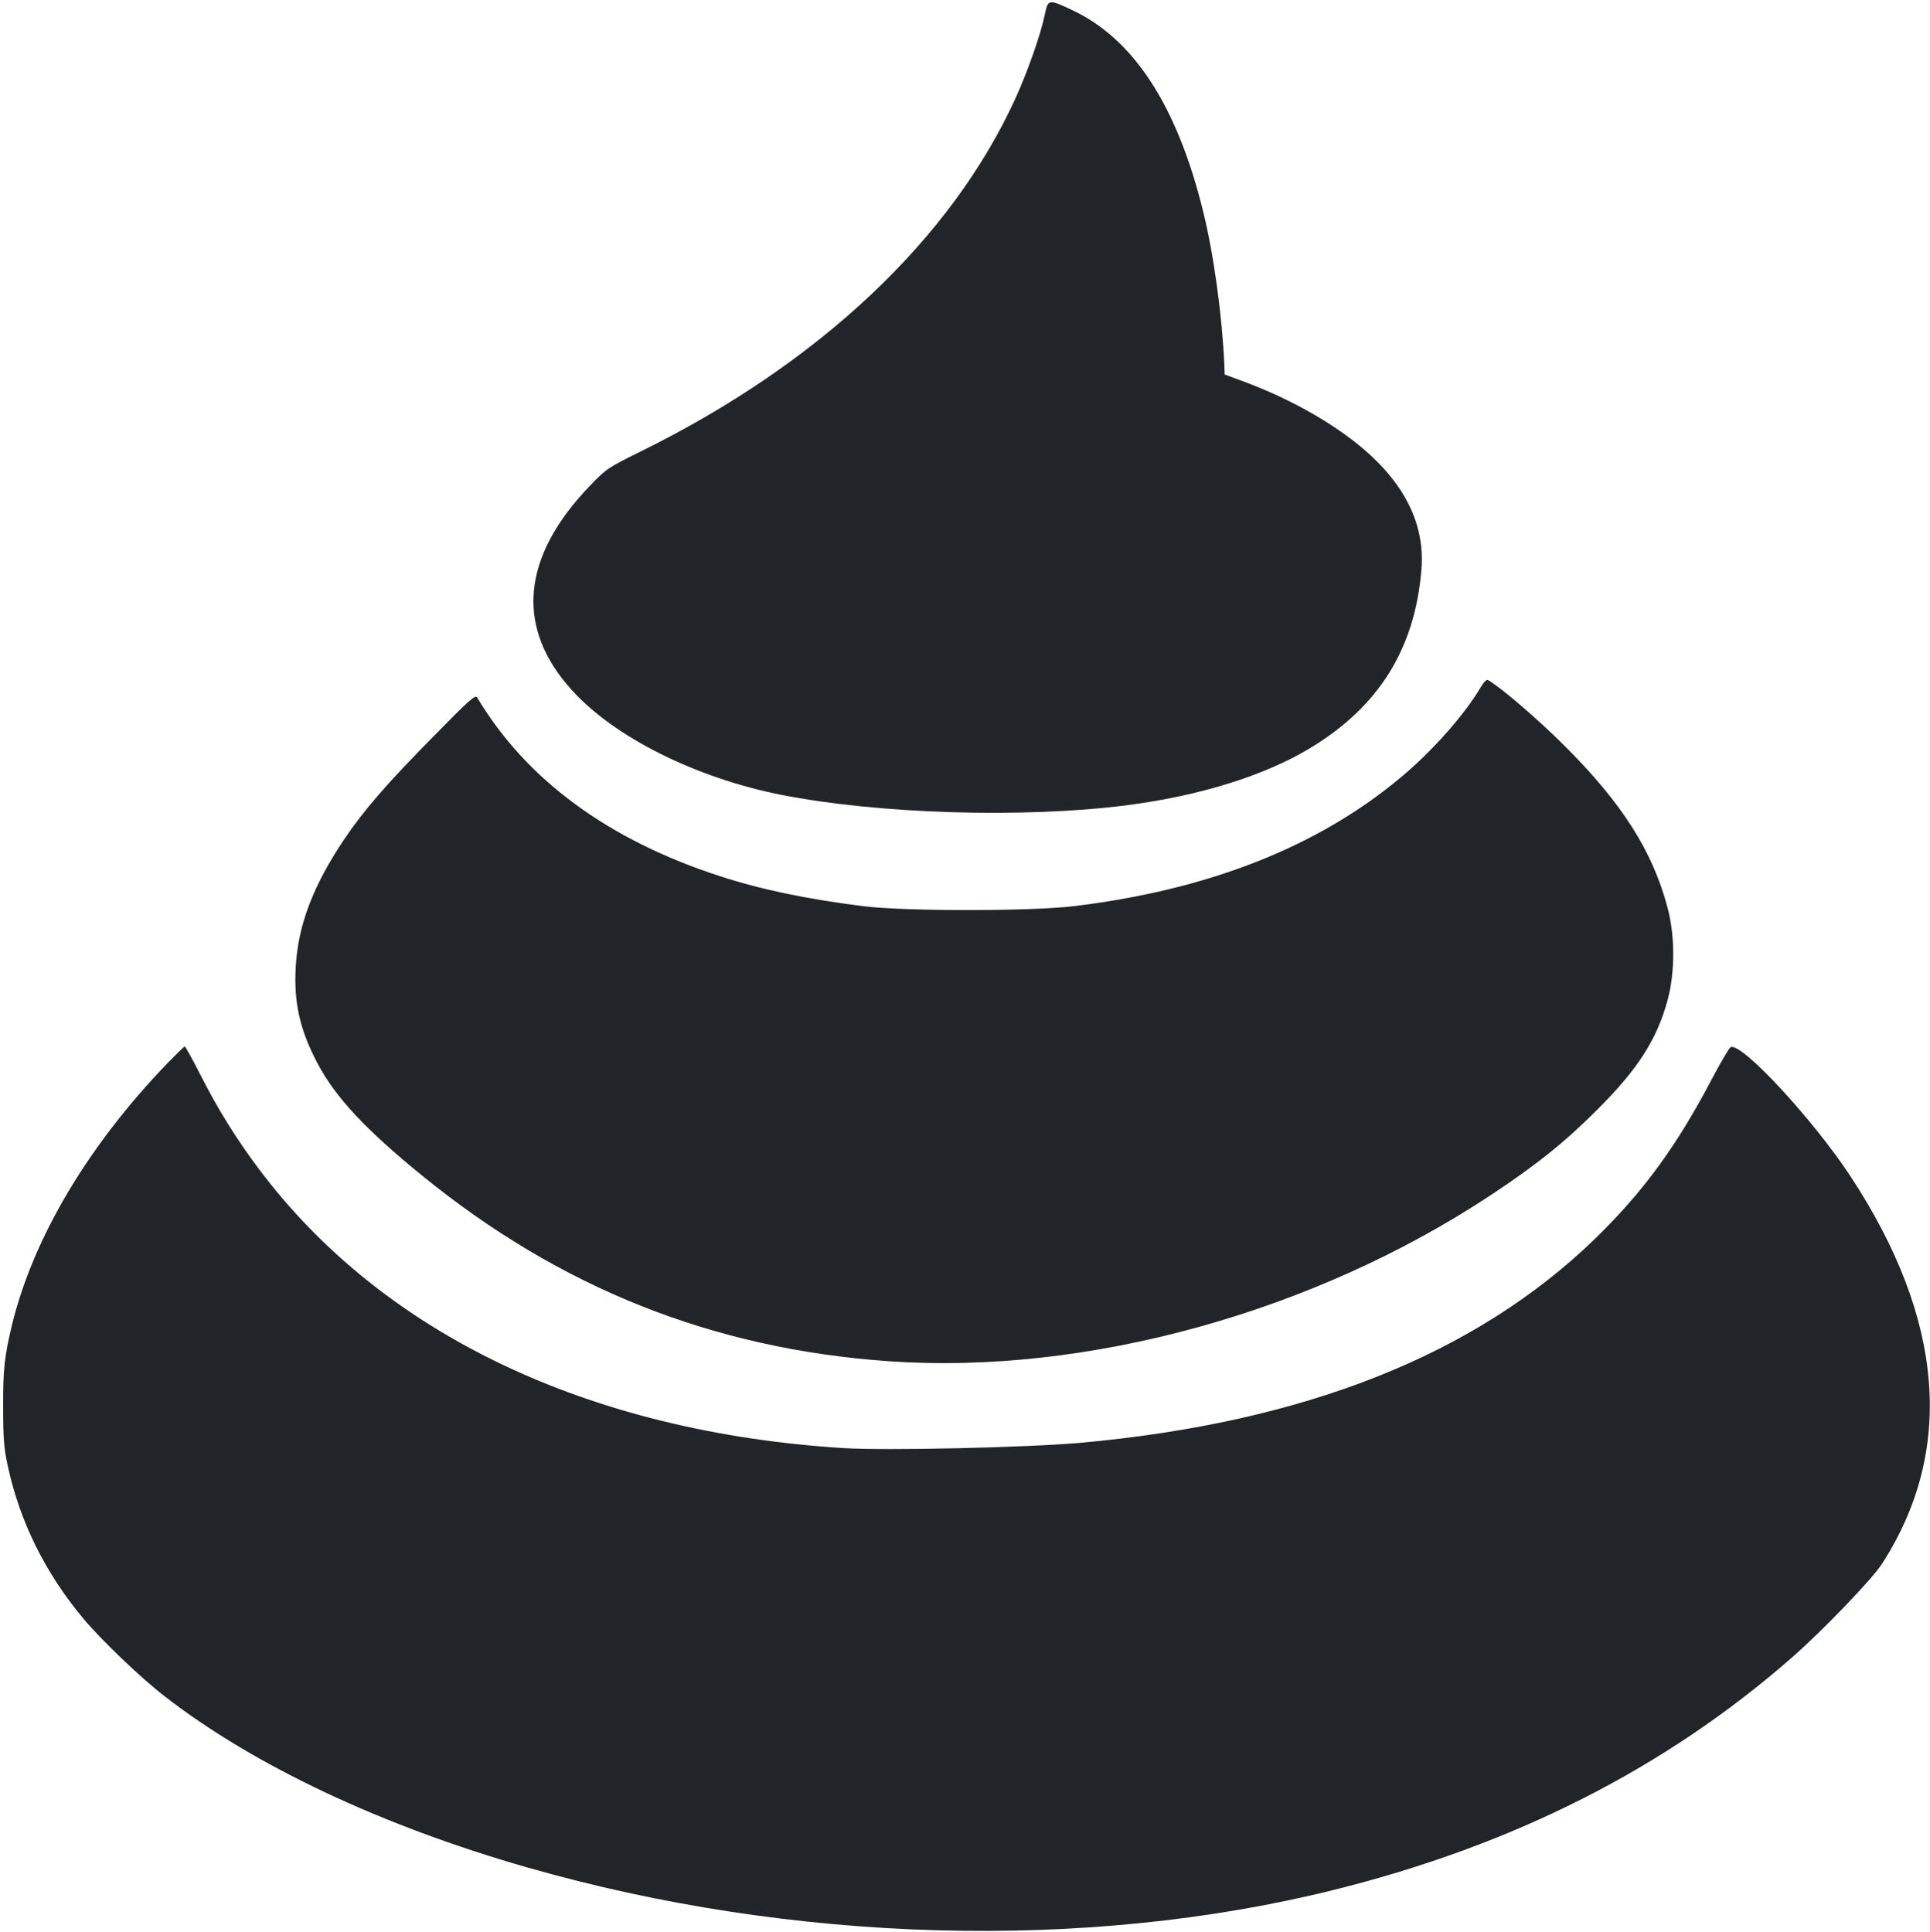 <?xml version="1.0" standalone="no"?>
<!DOCTYPE svg PUBLIC "-//W3C//DTD SVG 20010904//EN"
 "http://www.w3.org/TR/2001/REC-SVG-20010904/DTD/svg10.dtd">
<svg version="1.0" xmlns="http://www.w3.org/2000/svg"
 width="981pt" height="982pt" viewBox="0 0 981 982"
 preserveAspectRatio="xMidYMid meet">

<g transform="translate(0,982) scale(0.1,-0.1)"
fill="#212529" stroke="none">
<path d="M5311 9748 c-20 -100 -86 -288 -149 -427 -327 -717 -999 -1350 -1907
-1797 -164 -81 -173 -87 -253 -170 -353 -365 -385 -725 -93 -1045 217 -238
625 -442 1058 -529 494 -98 1233 -121 1758 -54 373 48 704 151 938 293 347
211 529 504 562 906 20 246 -101 469 -359 664 -152 115 -345 218 -554 295
l-87 32 -2 54 c-11 247 -54 560 -108 777 -132 536 -353 876 -666 1022 -118 56
-122 55 -138 -21z"/>
<path d="M7526 6326 c-80 -137 -246 -325 -406 -458 -421 -353 -980 -573 -1665
-655 -216 -26 -856 -26 -1065 0 -287 36 -519 84 -728 152 -570 184 -989 493
-1237 910 -9 14 -42 -15 -220 -197 -239 -242 -356 -377 -457 -527 -158 -236
-233 -435 -245 -648 -10 -182 22 -321 111 -489 92 -174 246 -338 531 -570 702
-572 1478 -881 2370 -944 1007 -71 2162 248 3065 846 227 150 377 270 540 434
206 205 304 359 357 559 37 137 37 323 0 463 -76 290 -232 535 -526 828 -134
134 -324 297 -388 333 -6 4 -21 -10 -37 -37z"/>
<path d="M854 4418 c-407 -422 -685 -891 -793 -1333 -38 -158 -46 -228 -45
-420 0 -158 4 -208 23 -295 60 -282 190 -546 385 -779 92 -110 294 -303 416
-397 455 -352 1103 -657 1845 -869 1344 -384 2831 -426 4090 -114 919 228
1690 619 2335 1184 157 138 405 396 456 475 371 575 317 1244 -160 1970 -191
290 -551 679 -609 657 -7 -3 -50 -76 -96 -163 -179 -341 -348 -572 -592 -810
-609 -591 -1477 -936 -2619 -1039 -272 -24 -980 -40 -1199 -27 -1298 81 -2346
580 -2975 1419 -116 155 -207 301 -298 480 -40 79 -76 143 -79 143 -3 0 -41
-37 -85 -82z"/>
</g>
</svg>
